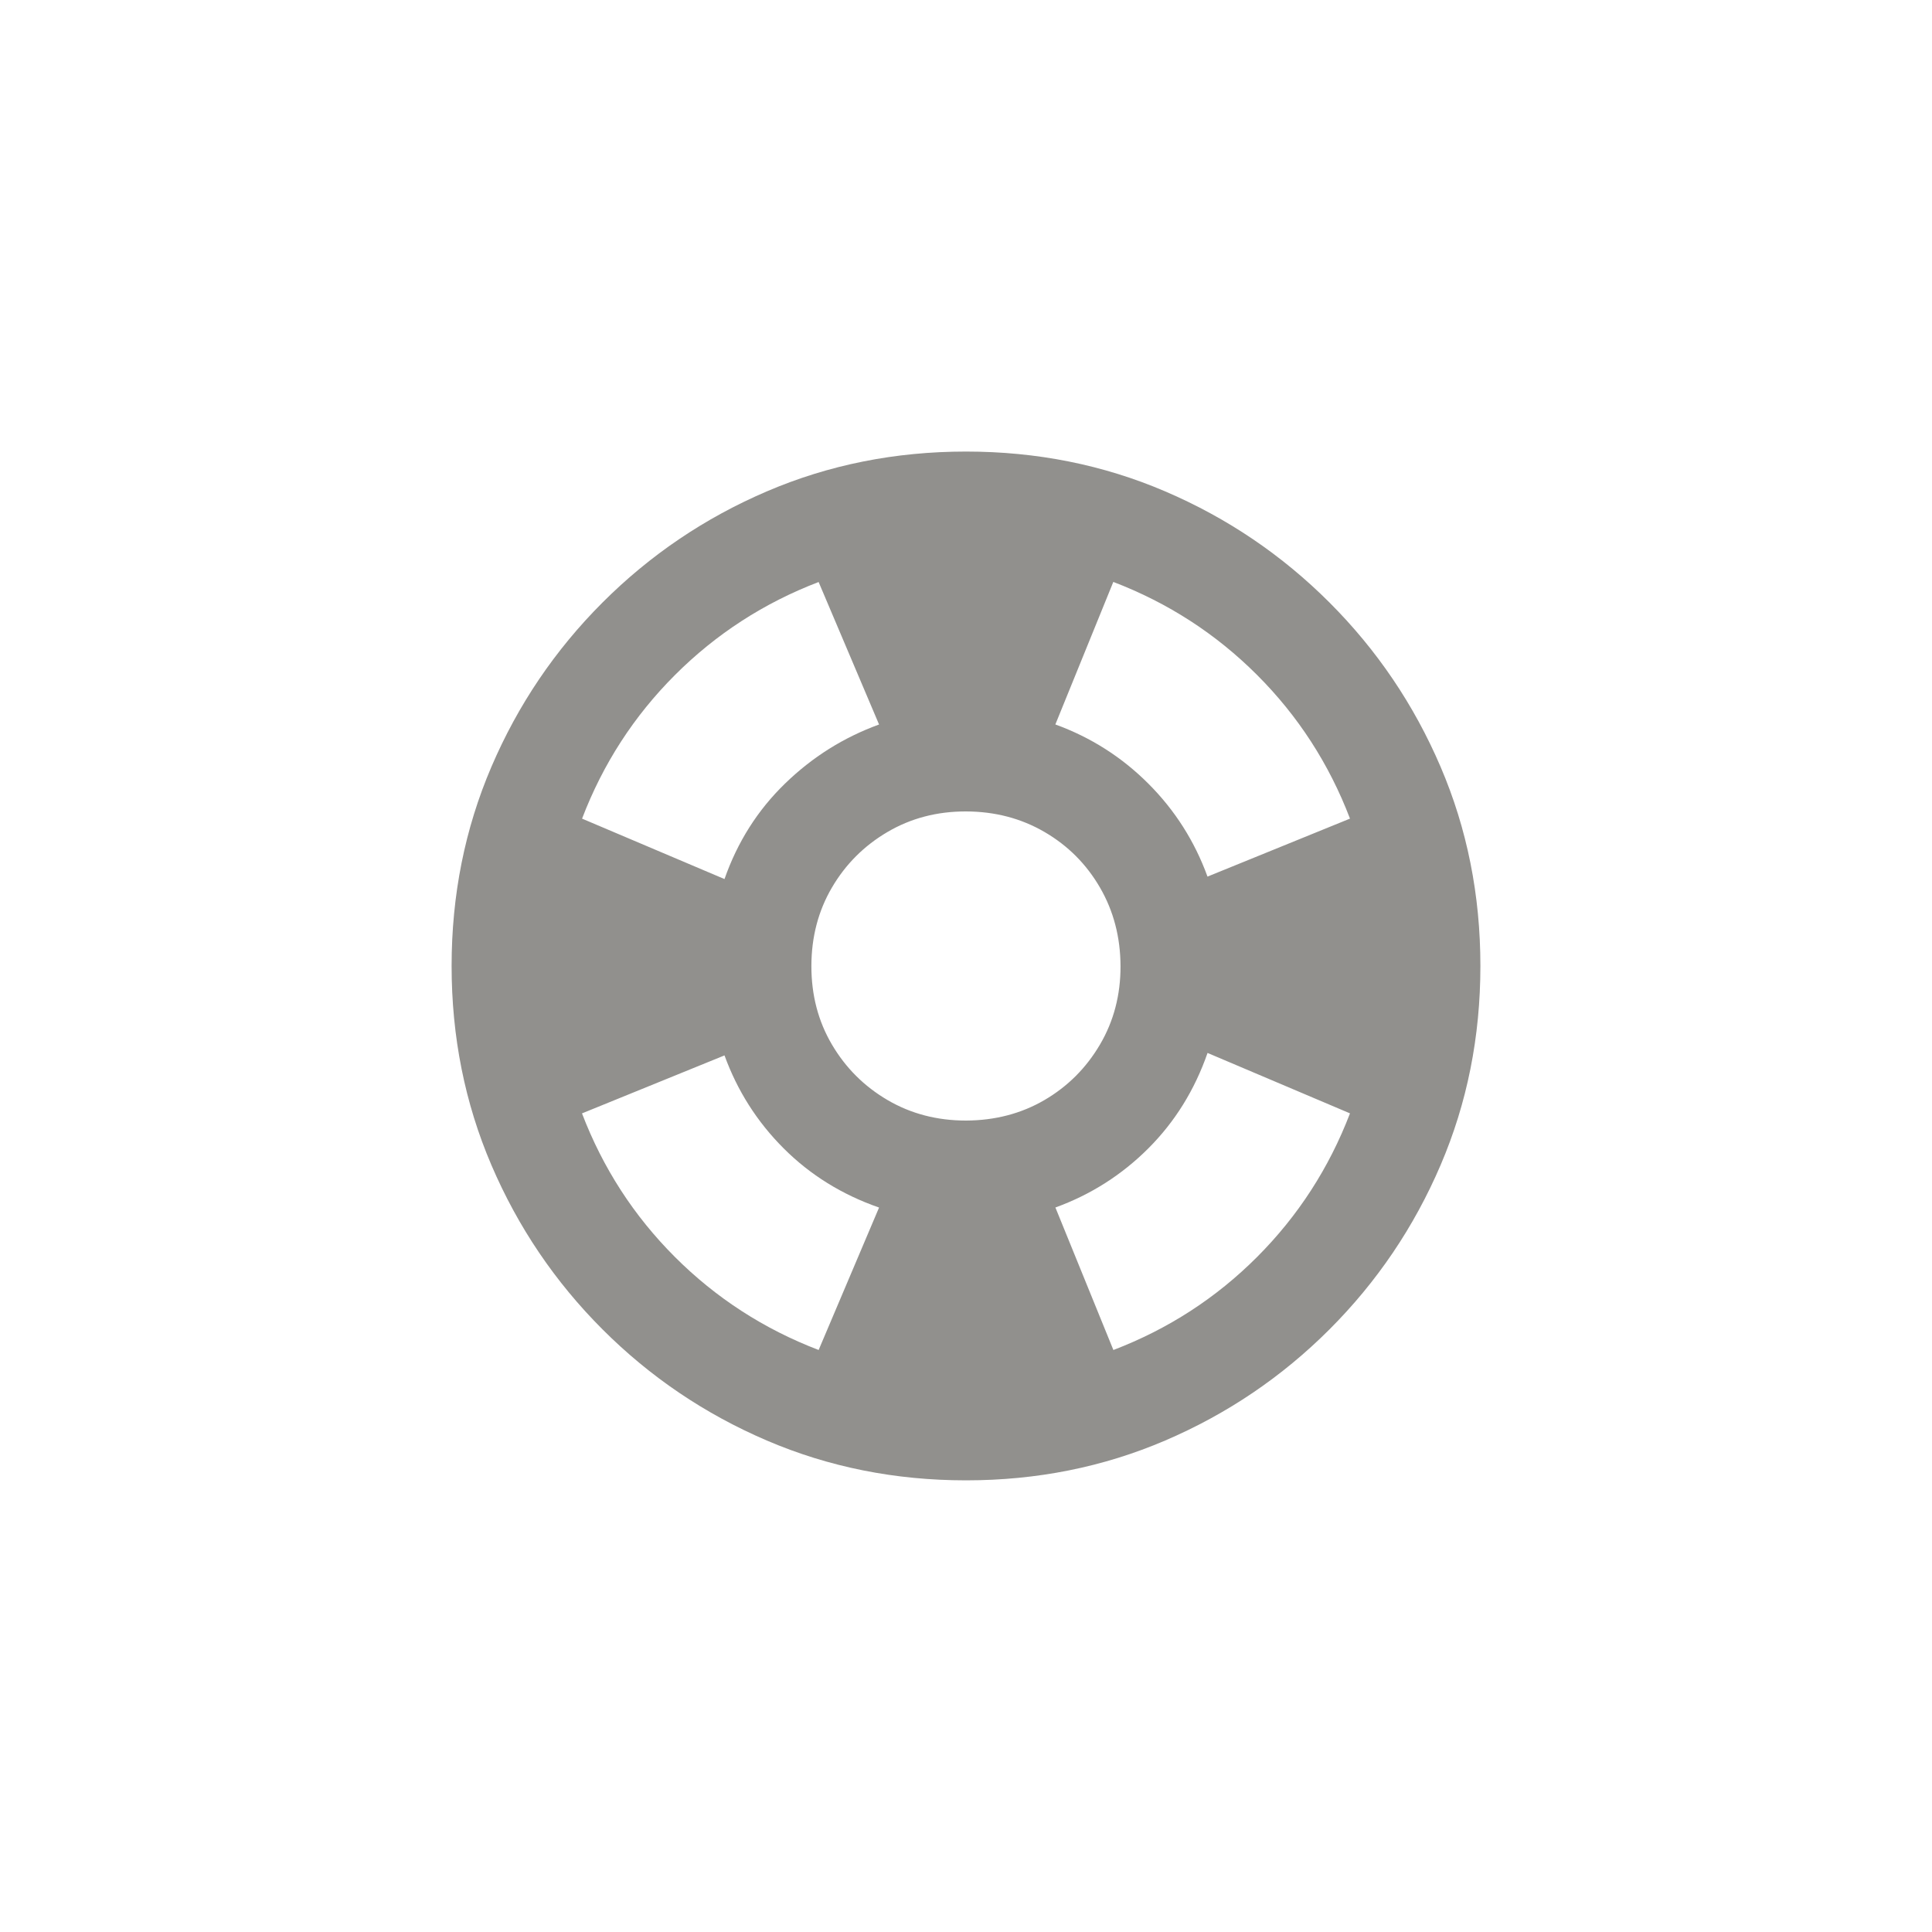 <!-- Generated by IcoMoon.io -->
<svg version="1.1" xmlns="http://www.w3.org/2000/svg" width="40" height="40" viewBox="0 0 40 40">
<title>mt-support</title>
<path fill="#91908d" d="M20 9.349q-2.2 0-4.125 0.825t-3.4 2.3-2.3 3.4-0.825 4.125 0.825 4.125 2.3 3.4 3.4 2.3 4.125 0.825 4.125-0.825 3.4-2.3 2.3-3.4 0.825-4.125-0.825-4.125-2.3-3.4-3.4-2.3-4.125-0.825zM27.949 16.949l-2.949 1.2q-0.4-1.1-1.225-1.925t-1.925-1.225l1.2-2.951q1.7 0.651 2.975 1.925t1.925 2.975zM20 23.2q-0.9 0-1.625-0.425t-1.151-1.149-0.425-1.625 0.425-1.625 1.151-1.151 1.625-0.425 1.625 0.425 1.149 1.151 0.425 1.625-0.425 1.625-1.149 1.149-1.625 0.425zM16.949 12.051l1.251 2.949q-1.1 0.4-1.949 1.225t-1.251 1.975l-2.949-1.251q0.649-1.7 1.925-2.975t2.975-1.925zM12.051 23.051l2.949-1.2q0.4 1.1 1.225 1.925t1.975 1.225l-1.251 2.949q-1.7-0.651-2.975-1.925t-1.925-2.975zM23.051 27.949l-1.2-2.949q1.1-0.4 1.925-1.225t1.225-1.975l2.949 1.251q-0.651 1.7-1.925 2.975t-2.975 1.925z"></path>
</svg>
